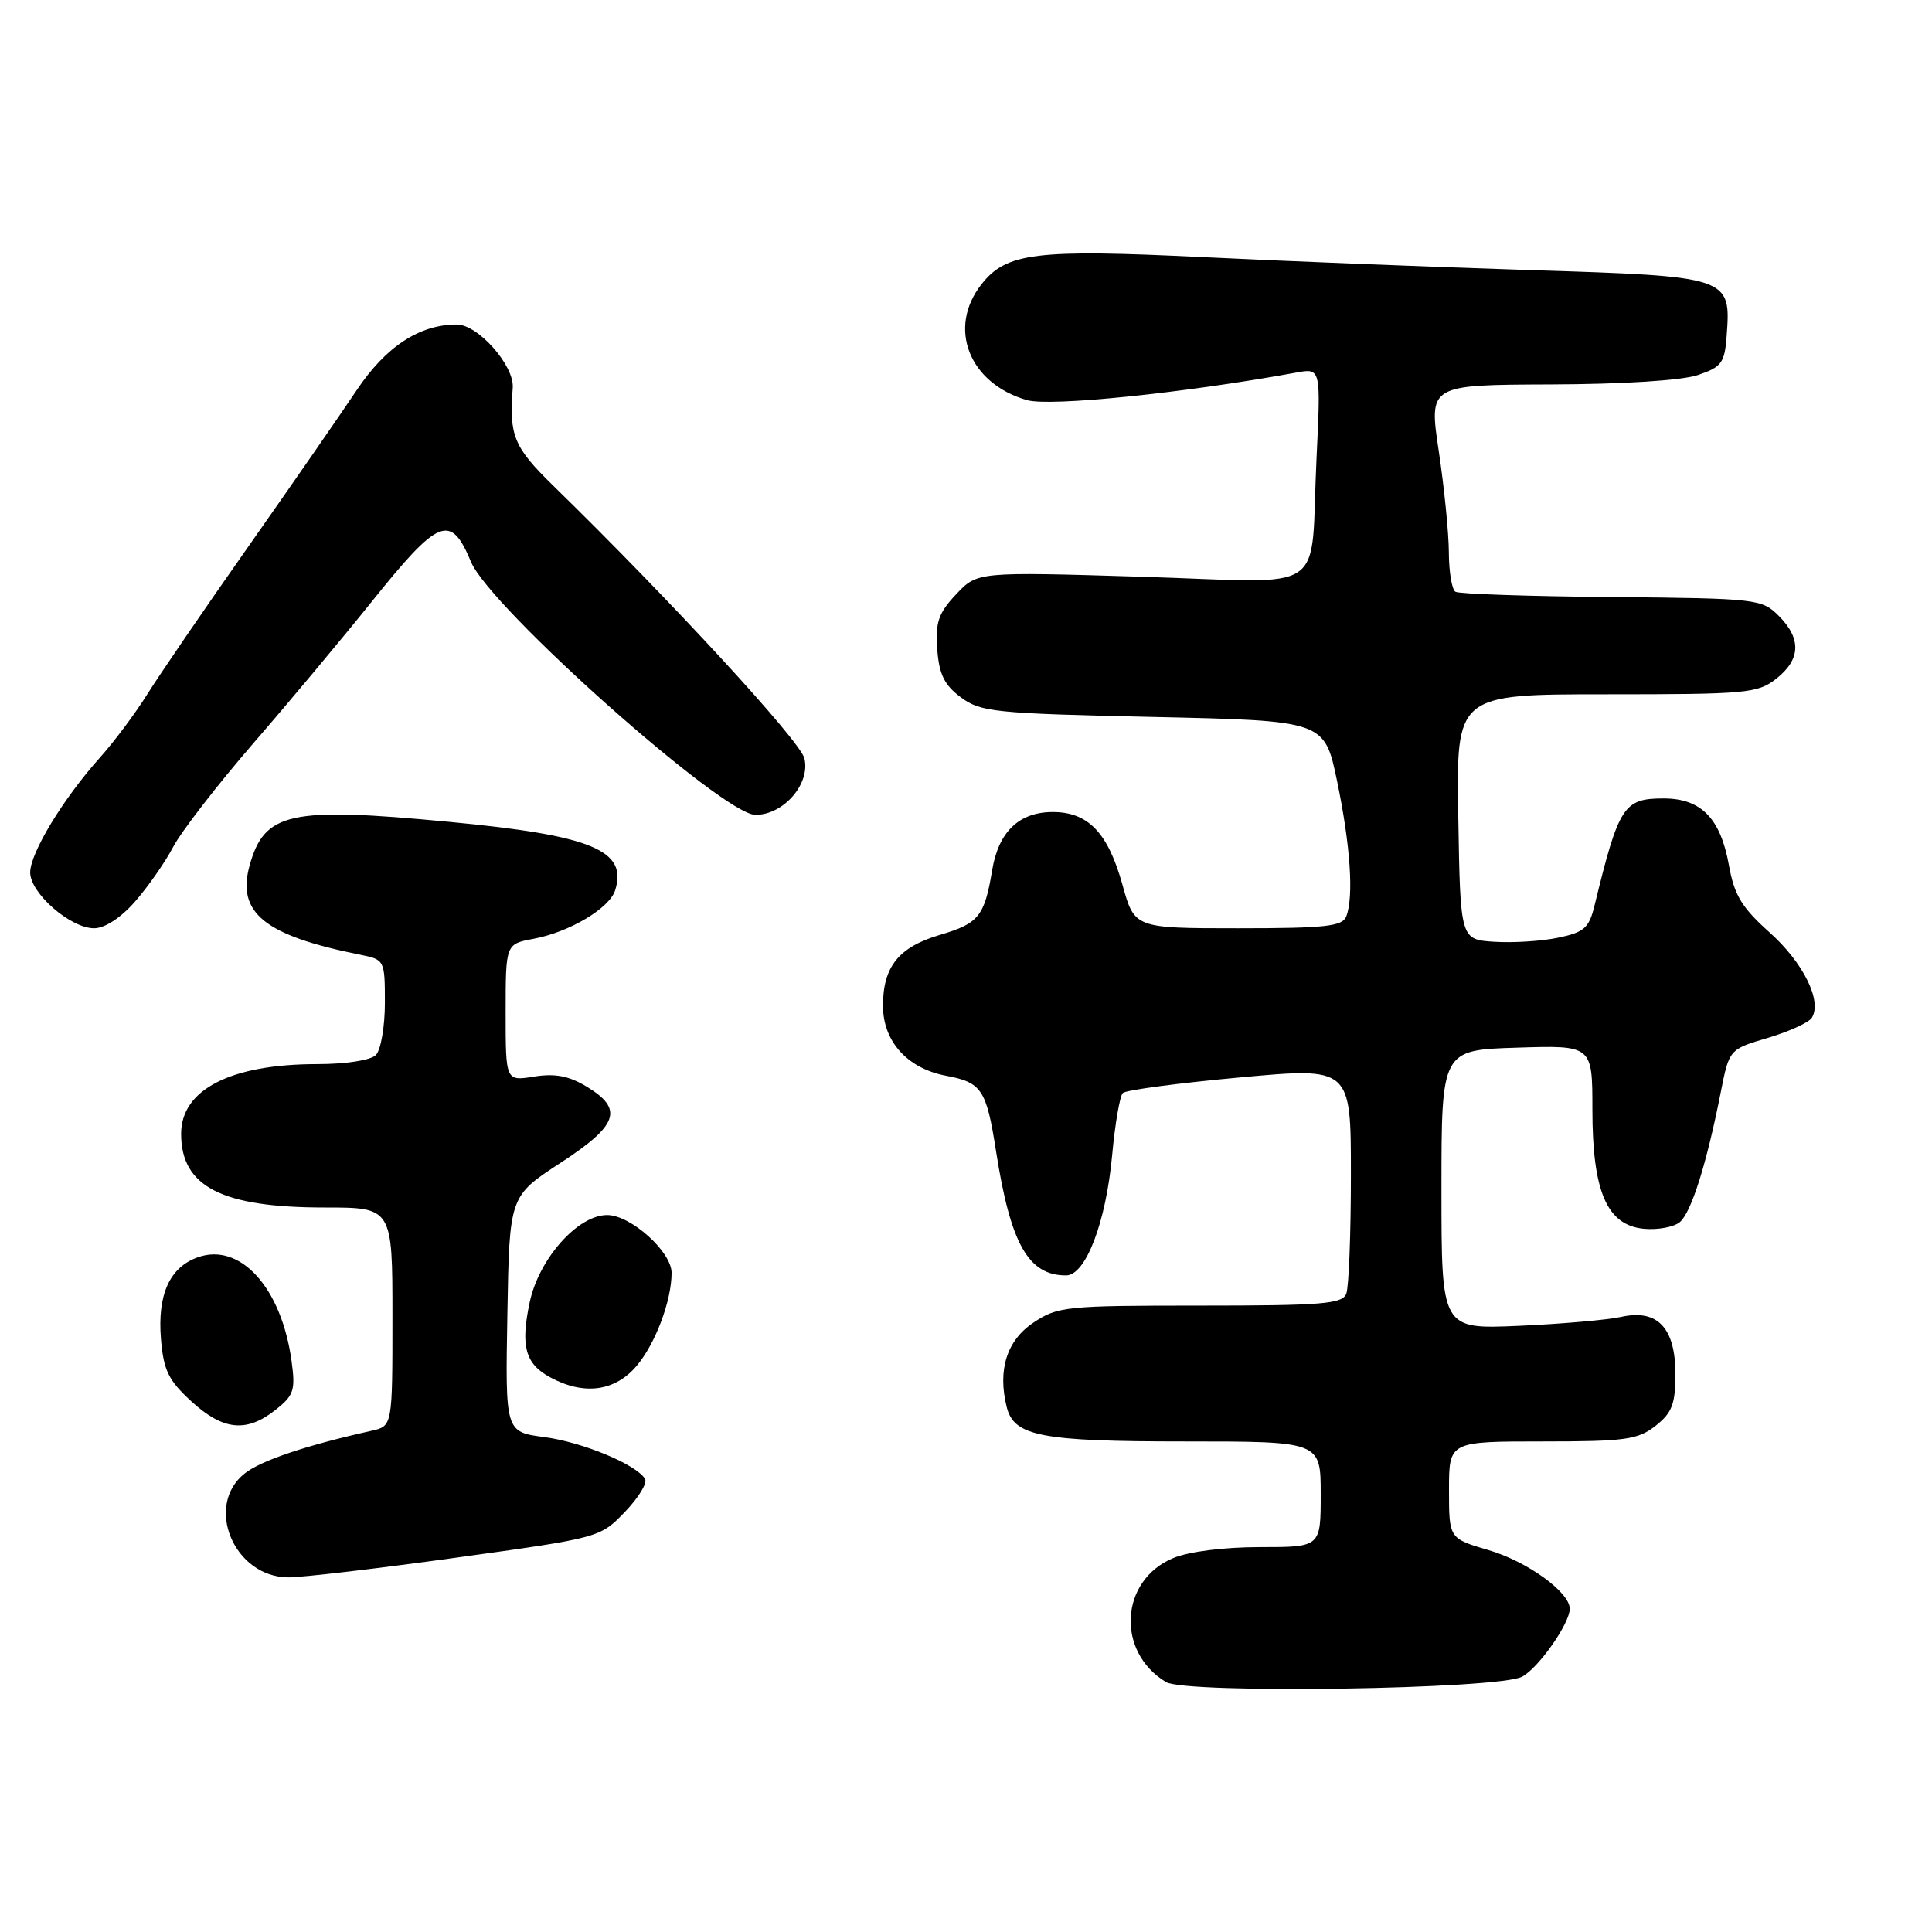 <?xml version="1.0" encoding="UTF-8" standalone="no"?>
<!DOCTYPE svg PUBLIC "-//W3C//DTD SVG 1.1//EN" "http://www.w3.org/Graphics/SVG/1.1/DTD/svg11.dtd" >
<svg xmlns="http://www.w3.org/2000/svg" xmlns:xlink="http://www.w3.org/1999/xlink" version="1.1" viewBox="0 0 256 256">
 <g >
 <path fill="currentColor"
d=" M 201.69 222.17 C 203.88 220.99 208.00 215.12 208.00 213.17 C 208.00 210.97 202.36 206.90 197.25 205.40 C 192.00 203.86 192.00 203.86 192.00 197.43 C 192.00 191.00 192.00 191.00 204.37 191.00 C 215.36 191.00 217.02 190.77 219.37 188.93 C 221.55 187.21 222.00 186.05 222.00 182.08 C 222.00 175.92 219.62 173.42 214.79 174.50 C 212.98 174.90 206.89 175.43 201.25 175.68 C 191.00 176.13 191.00 176.13 191.00 157.63 C 191.00 139.13 191.00 139.13 201.00 138.82 C 211.00 138.50 211.00 138.50 211.00 147.00 C 211.00 157.89 212.92 162.35 217.82 162.82 C 219.64 162.99 221.78 162.60 222.58 161.94 C 224.10 160.67 226.13 154.25 228.00 144.77 C 229.13 139.04 229.13 139.04 234.26 137.52 C 237.08 136.68 239.70 135.48 240.08 134.86 C 241.46 132.63 238.96 127.57 234.50 123.57 C 230.78 120.24 229.80 118.61 229.09 114.64 C 227.97 108.42 225.41 105.80 220.43 105.80 C 215.14 105.80 214.50 106.80 211.29 119.96 C 210.56 122.97 209.92 123.53 206.47 124.25 C 204.29 124.71 200.47 124.95 198.00 124.79 C 193.50 124.50 193.50 124.50 193.23 108.25 C 192.95 92.00 192.95 92.00 212.84 92.00 C 231.45 92.00 232.90 91.87 235.37 89.93 C 238.61 87.37 238.72 84.63 235.69 81.60 C 233.45 79.36 232.82 79.29 213.55 79.11 C 202.63 79.02 193.32 78.70 192.85 78.41 C 192.38 78.12 191.99 75.77 191.98 73.19 C 191.97 70.61 191.36 64.56 190.64 59.75 C 189.33 51.00 189.33 51.00 205.41 50.94 C 215.10 50.91 222.89 50.41 225.00 49.69 C 228.13 48.63 228.53 48.08 228.79 44.50 C 229.37 36.66 229.26 36.62 202.84 35.79 C 190.00 35.38 170.44 34.61 159.37 34.07 C 137.22 33.00 133.35 33.47 130.05 37.67 C 125.50 43.45 128.40 50.82 136.08 53.02 C 139.14 53.90 156.83 52.09 171.76 49.37 C 175.02 48.77 175.02 48.77 174.45 60.64 C 173.55 79.24 176.56 77.19 151.22 76.42 C 129.50 75.76 129.50 75.76 126.69 78.75 C 124.35 81.24 123.93 82.46 124.19 86.02 C 124.43 89.35 125.13 90.77 127.32 92.40 C 129.94 94.35 131.77 94.54 152.82 95.00 C 175.50 95.50 175.50 95.50 177.17 103.50 C 178.93 111.97 179.40 118.80 178.39 121.42 C 177.88 122.75 175.65 123.00 164.06 123.00 C 150.33 123.00 150.33 123.00 148.72 117.20 C 146.81 110.34 144.18 107.60 139.50 107.60 C 135.03 107.60 132.30 110.22 131.46 115.34 C 130.45 121.41 129.69 122.36 124.57 123.87 C 119.08 125.49 117.00 128.08 117.00 133.27 C 117.00 137.99 120.24 141.58 125.35 142.54 C 130.09 143.43 130.70 144.35 131.98 152.54 C 133.90 164.82 136.25 169.00 141.26 169.00 C 143.86 169.00 146.55 161.97 147.37 153.02 C 147.75 148.91 148.38 145.22 148.78 144.83 C 149.18 144.44 156.14 143.51 164.25 142.77 C 179.00 141.41 179.00 141.41 179.00 155.62 C 179.00 163.44 178.73 170.55 178.39 171.42 C 177.87 172.78 175.21 173.00 159.04 173.00 C 141.18 173.00 140.13 173.11 136.90 175.28 C 133.39 177.64 132.17 181.55 133.40 186.47 C 134.37 190.31 137.95 191.00 157.05 191.00 C 175.00 191.00 175.00 191.00 175.00 198.00 C 175.00 205.00 175.00 205.00 166.97 205.00 C 162.18 205.00 157.52 205.59 155.44 206.46 C 148.39 209.41 147.85 218.87 154.50 222.88 C 157.14 224.47 198.55 223.85 201.69 222.17 Z  M 60.50 206.39 C 79.44 203.77 79.51 203.75 82.79 200.35 C 84.60 198.47 85.81 196.50 85.47 195.96 C 84.28 194.03 77.21 191.10 72.12 190.42 C 66.95 189.74 66.95 189.74 67.23 174.12 C 67.50 158.50 67.50 158.50 74.25 154.10 C 81.93 149.09 82.66 146.98 77.78 144.01 C 75.40 142.56 73.56 142.21 70.78 142.65 C 67.00 143.26 67.00 143.26 67.00 134.17 C 67.00 125.09 67.00 125.09 70.69 124.40 C 75.48 123.50 80.75 120.36 81.51 117.97 C 83.19 112.66 78.41 110.69 59.50 108.90 C 38.38 106.89 35.03 107.62 33.07 114.70 C 31.34 120.97 35.07 123.97 47.75 126.51 C 50.96 127.15 51.00 127.23 51.00 132.88 C 51.00 136.03 50.46 139.14 49.80 139.80 C 49.11 140.49 45.81 141.00 42.04 141.00 C 30.57 141.00 24.00 144.37 24.00 150.24 C 24.00 157.24 29.37 160.00 43.02 160.00 C 52.00 160.00 52.00 160.00 52.00 174.48 C 52.00 188.96 52.00 188.96 49.25 189.58 C 40.59 191.51 34.61 193.52 32.45 195.22 C 27.03 199.48 30.99 208.98 38.20 209.01 C 40.02 209.02 50.05 207.84 60.50 206.39 Z  M 36.48 186.84 C 38.94 184.90 39.17 184.23 38.63 180.33 C 37.30 170.64 31.86 164.61 26.23 166.59 C 22.48 167.91 20.84 171.54 21.33 177.44 C 21.67 181.57 22.33 182.92 25.36 185.69 C 29.56 189.54 32.64 189.86 36.48 186.84 Z  M 84.37 180.97 C 86.86 178.02 88.98 172.36 88.99 168.67 C 89.00 165.87 83.58 161.00 80.45 161.00 C 76.56 161.00 71.42 166.78 70.19 172.54 C 68.95 178.35 69.59 180.71 72.88 182.49 C 77.36 184.93 81.50 184.38 84.37 180.97 Z  M 17.89 119.47 C 19.59 117.53 21.87 114.27 22.95 112.22 C 24.03 110.17 28.80 104.00 33.56 98.50 C 38.33 93.00 45.34 84.60 49.16 79.84 C 58.18 68.59 59.71 67.97 62.42 74.47 C 64.95 80.52 95.75 107.93 100.08 107.97 C 103.81 108.01 107.43 103.84 106.58 100.47 C 106.00 98.14 88.78 79.45 73.29 64.34 C 68.07 59.24 67.45 57.74 67.94 51.39 C 68.17 48.46 63.35 43.00 60.53 43.00 C 55.57 43.00 51.11 45.93 47.23 51.75 C 45.12 54.91 38.65 64.25 32.85 72.50 C 27.05 80.75 21.05 89.53 19.51 92.00 C 17.97 94.47 15.17 98.23 13.28 100.34 C 8.37 105.82 4.00 113.02 4.00 115.61 C 4.00 118.35 9.33 123.00 12.47 123.00 C 13.88 123.00 16.02 121.61 17.89 119.47 Z "/>
</g>
</svg>